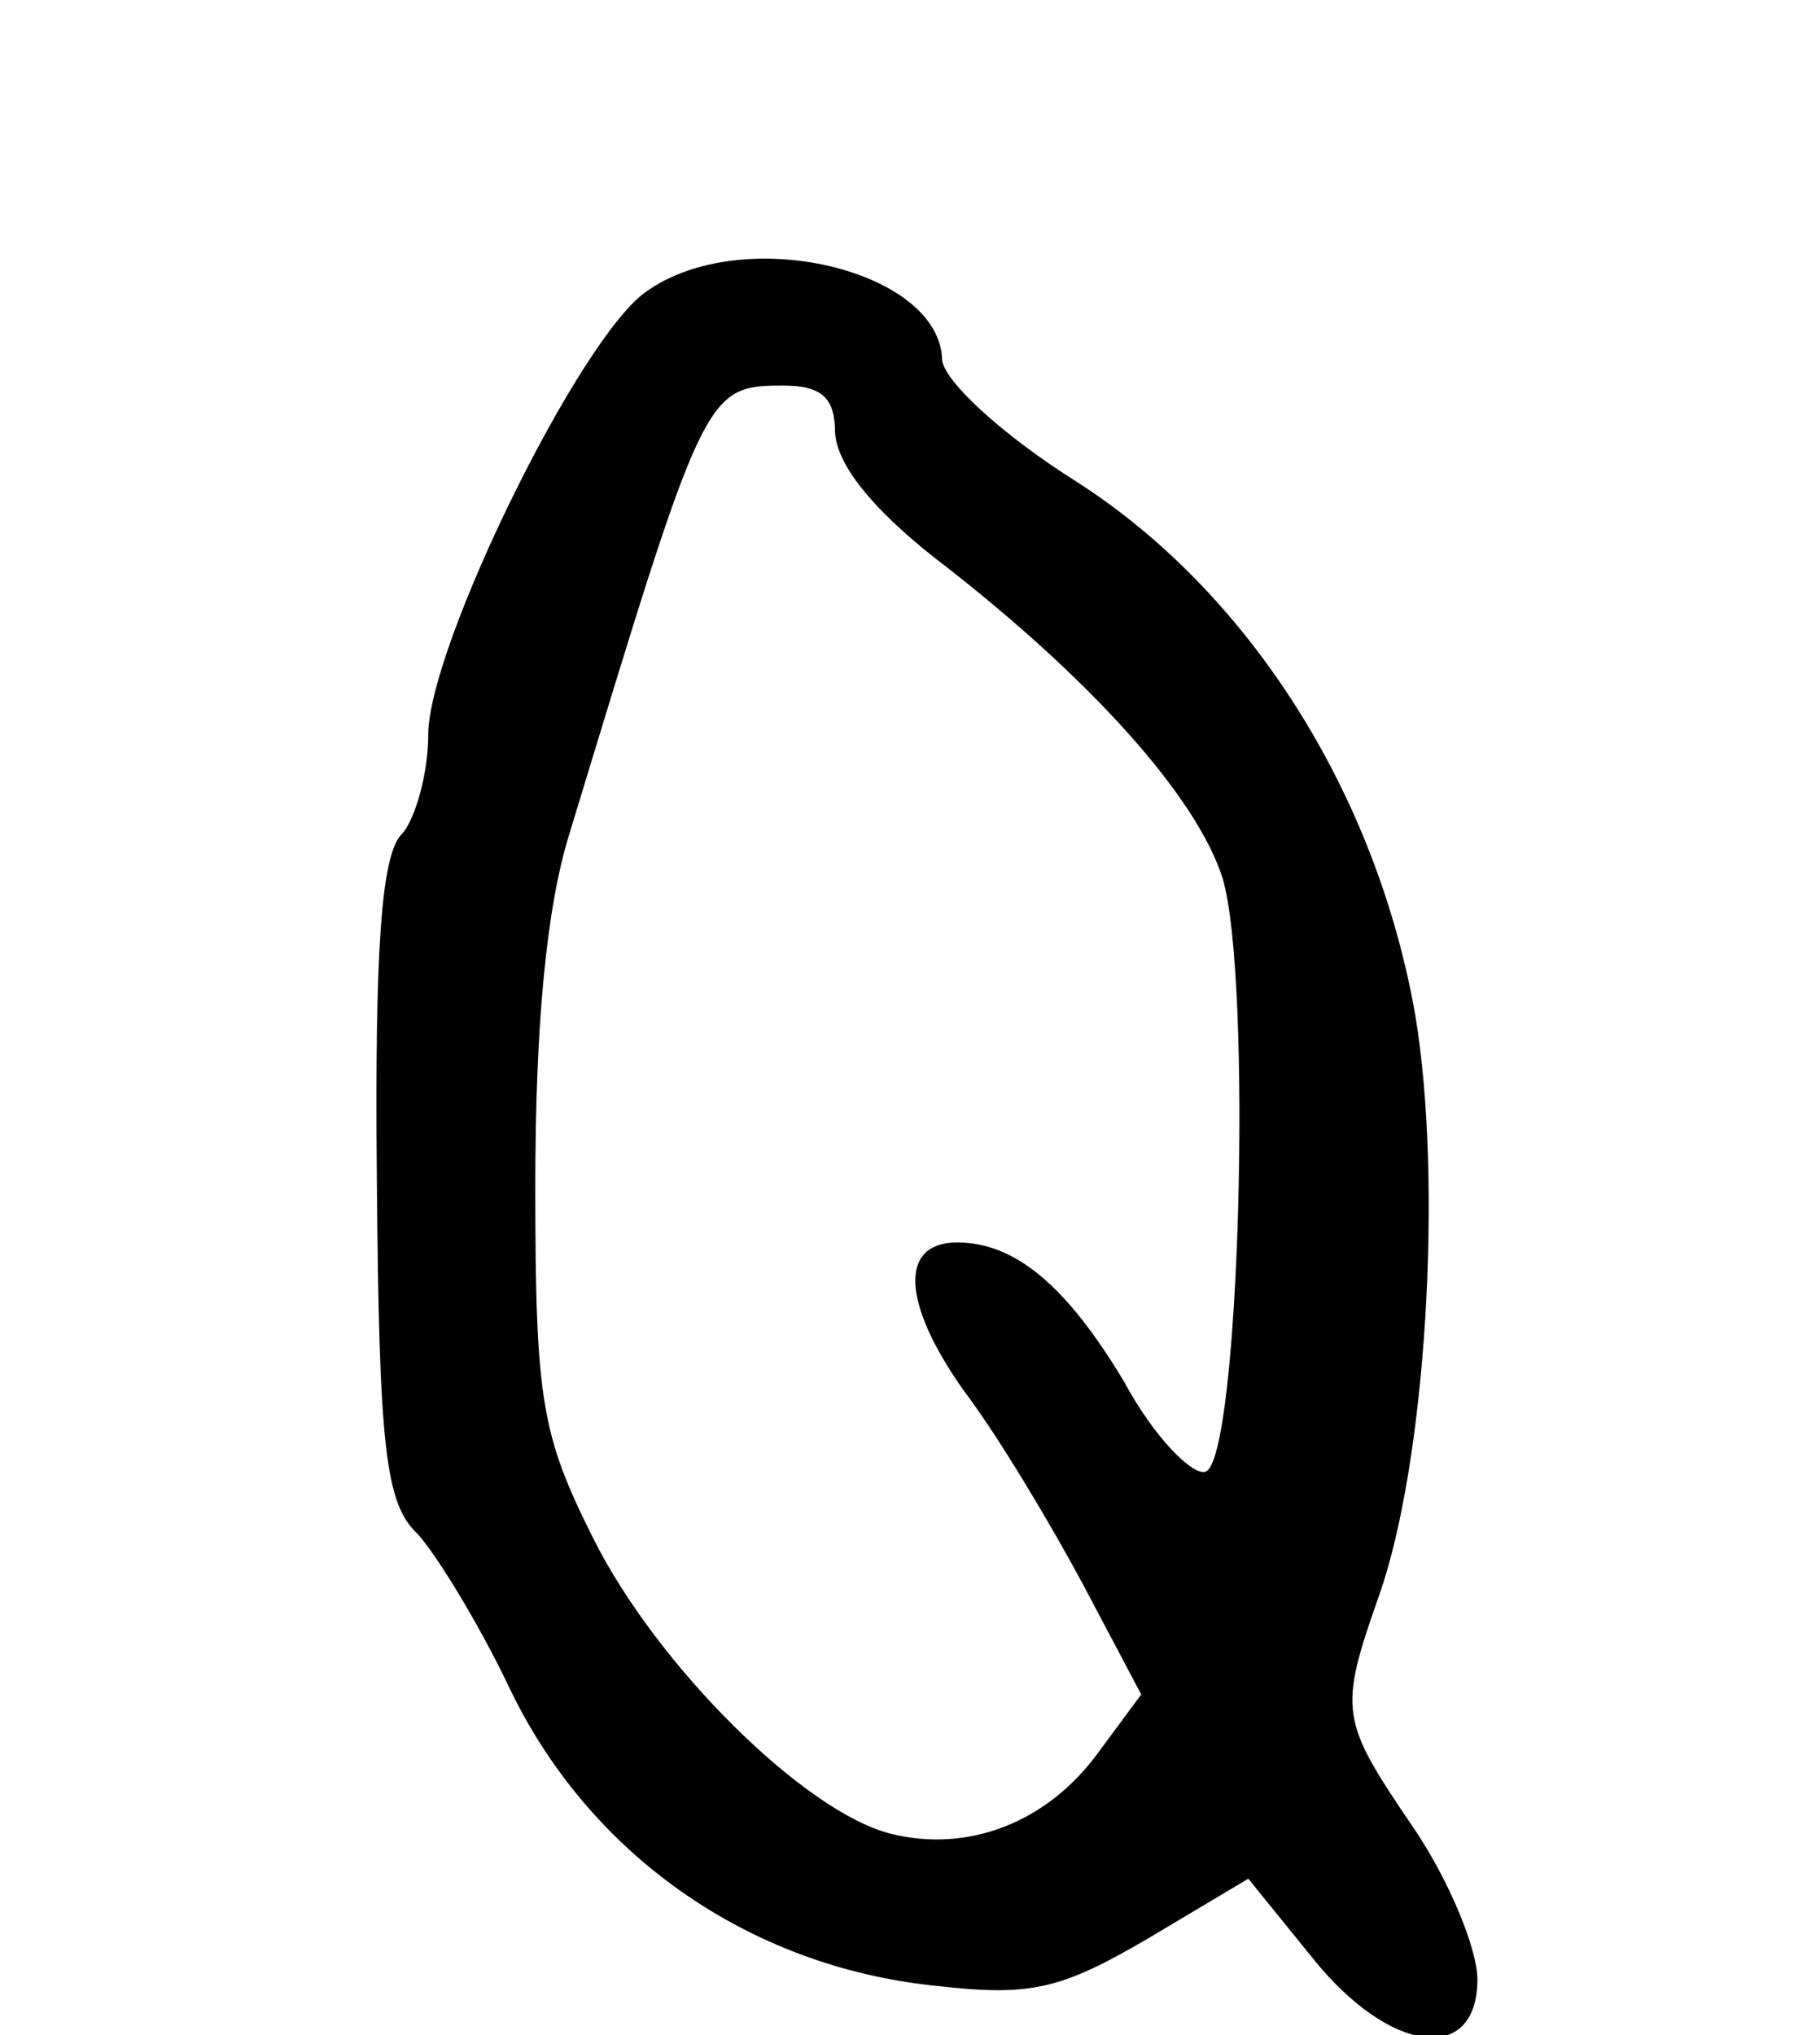 <?xml version="1.0" standalone="no"?>
<!DOCTYPE svg PUBLIC "-//W3C//DTD SVG 20010904//EN"
 "http://www.w3.org/TR/2001/REC-SVG-20010904/DTD/svg10.dtd">
<svg version="1.0" xmlns="http://www.w3.org/2000/svg"
 width="85pt" height="95pt" viewBox="0 0 85 95"
 preserveAspectRatio="xMidYMid meet">
<g transform="translate(0,95) scale(0.1,-0.1)"
fill="#000000" stroke="none">
<path d="M302 814 c-31 -21 -102 -166 -102 -207 0 -18 -6 -39 -12 -46 -10 -9
-13 -54 -12 -161 1 -126 4 -152 19 -166 9 -10 28 -41 42 -70 37 -79 112 -132
200 -141 44 -5 58 -2 99 22 l47 28 30 -37 c36 -45 77 -50 77 -10 0 14 -13 46
-30 71 -34 50 -35 54 -16 108 22 62 30 193 17 271 -18 103 -77 197 -158 249
-35 22 -62 47 -63 57 -1 42 -93 64 -138 32z m88 -66 c1 -15 17 -35 46 -58 73
-56 123 -112 135 -150 14 -47 8 -272 -8 -277 -6 -2 -24 16 -38 42 -27 45 -51
65 -78 65 -27 0 -26 -28 3 -69 16 -21 41 -63 56 -91 l27 -51 -20 -27 c-24 -33
-61 -47 -97 -38 -40 10 -109 78 -139 138 -24 48 -27 64 -27 164 0 74 5 130 16
165 63 207 63 209 100 209 18 0 24 -6 24 -22z"/>
</g>
</svg>
